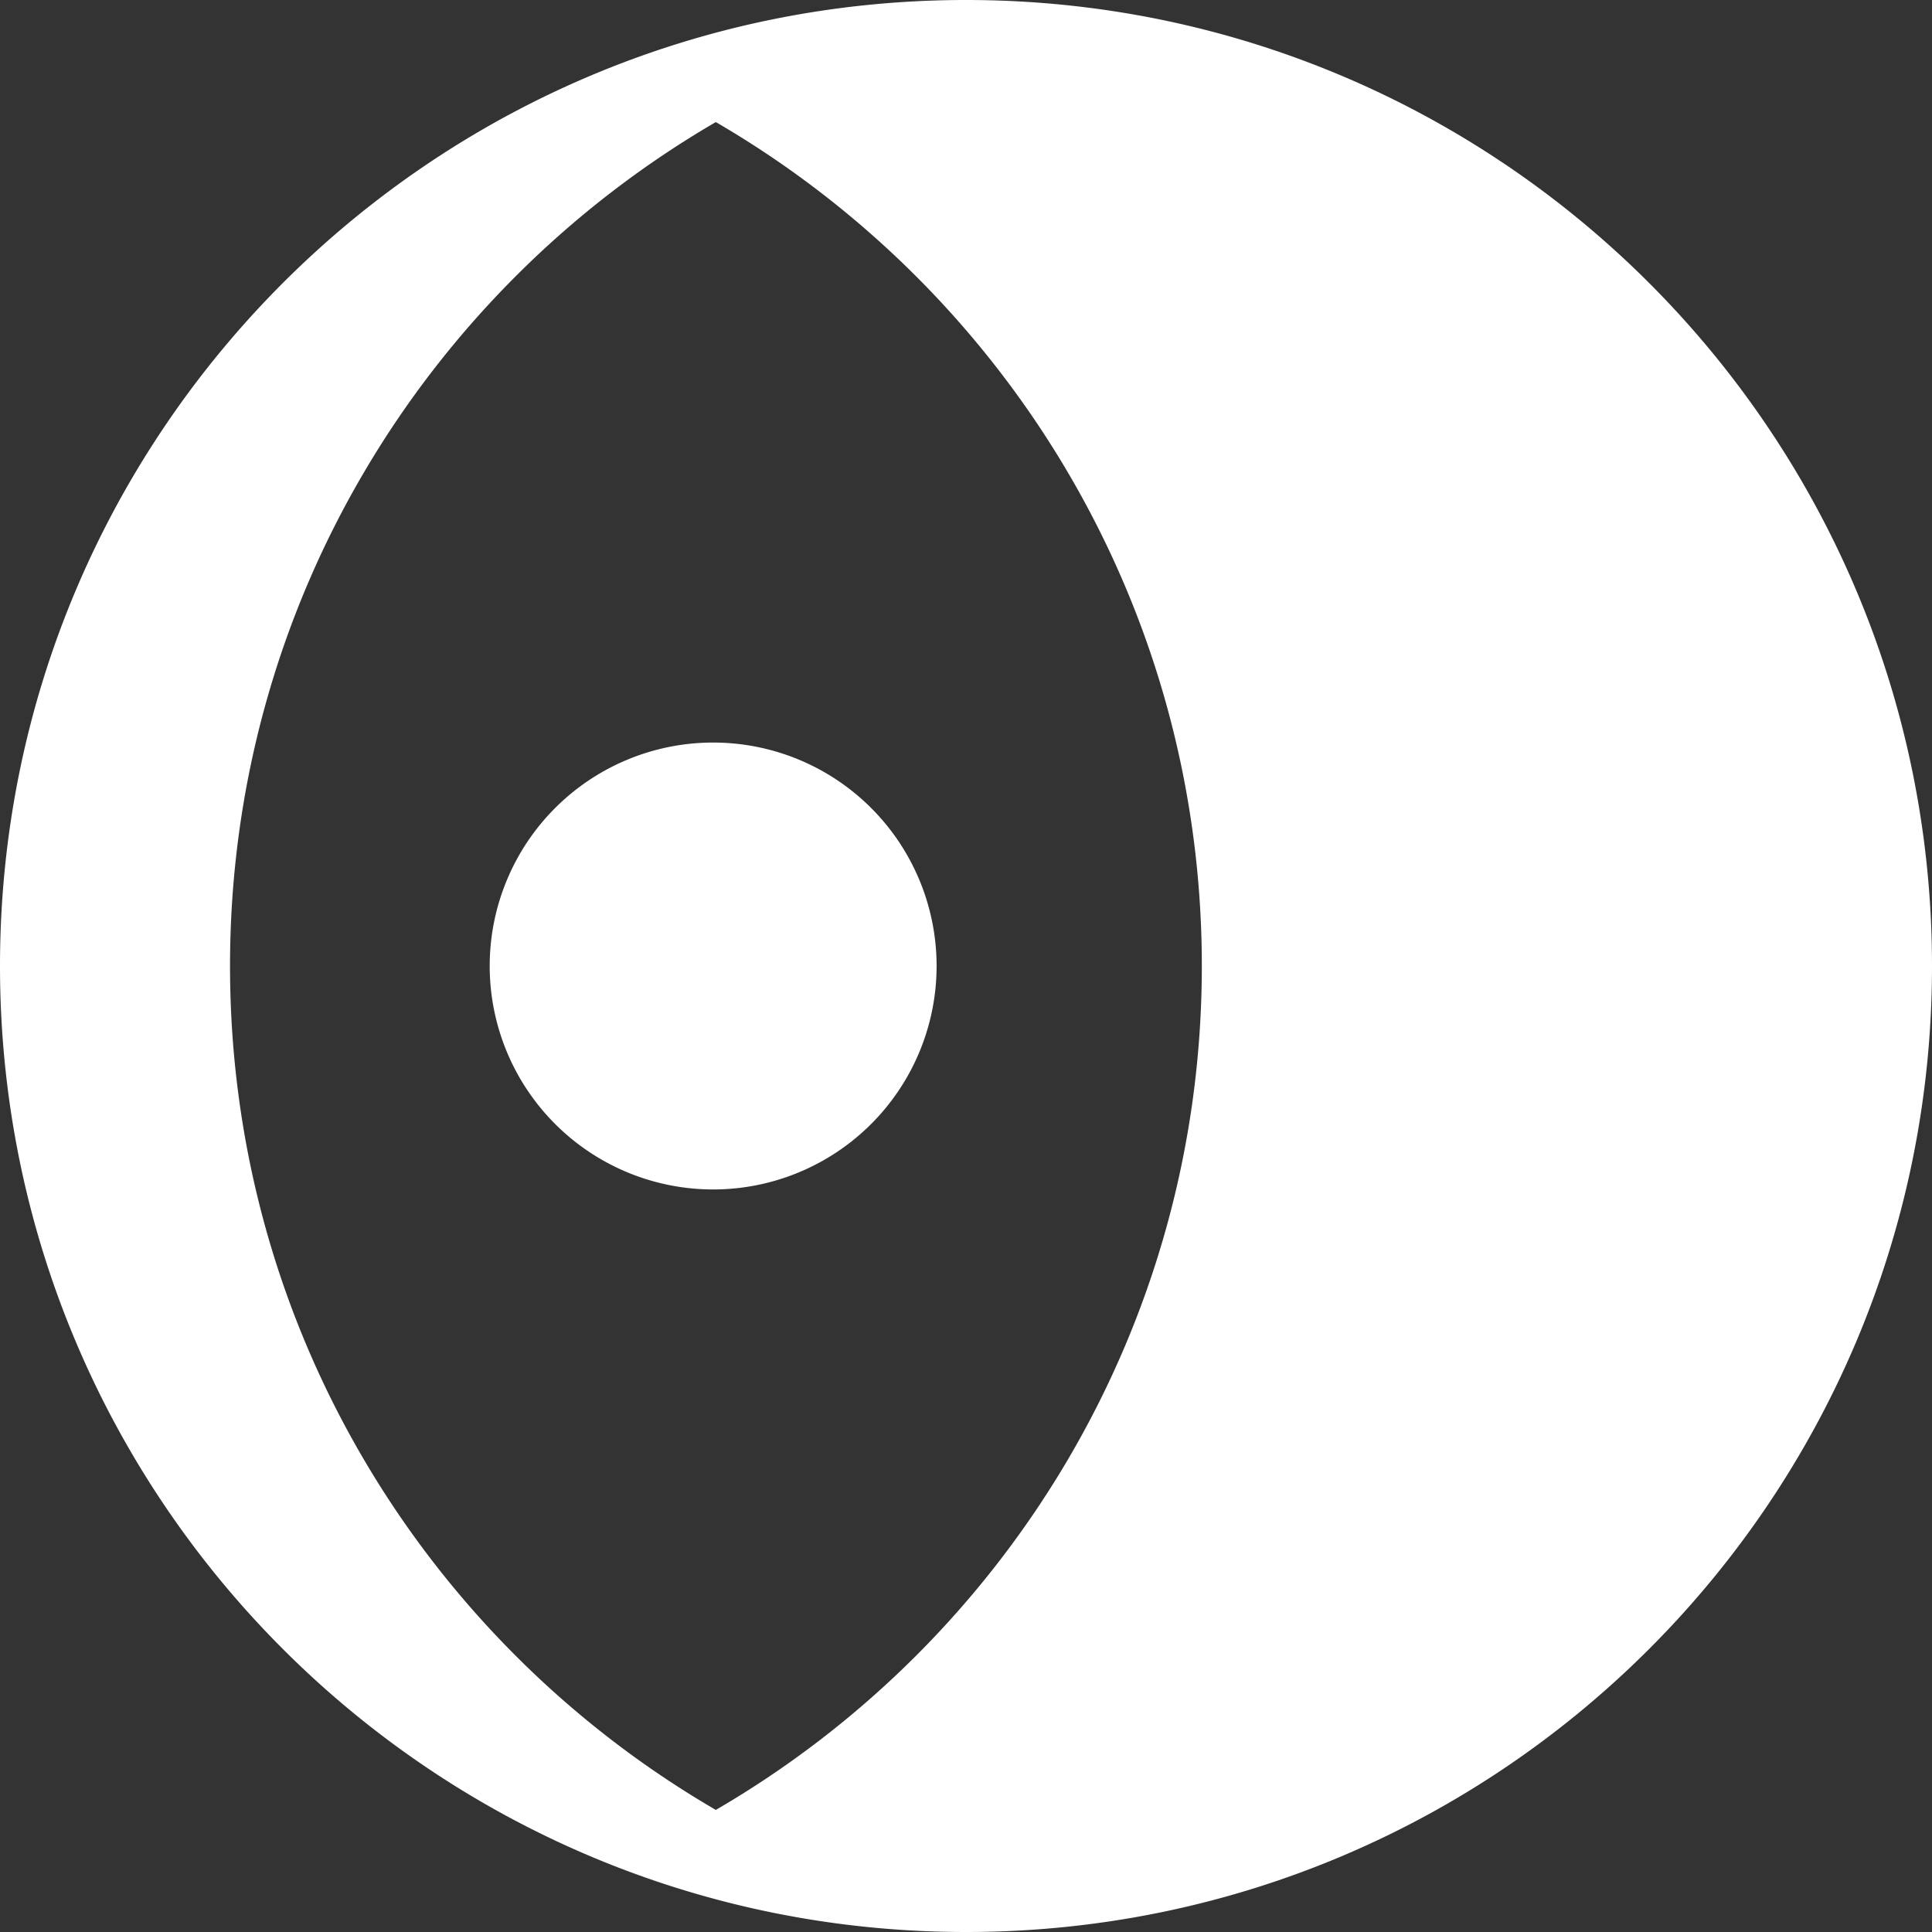 <svg xmlns="http://www.w3.org/2000/svg" width="32" height="32" viewBox="0 0 32 32"><rect x="0" y="0" width="32" height="32" fill="#333333" stroke="none"/><path fill="#fff" d="M8.111 16a3.701 3.701 0 1 1 7.402 0 3.701 3.701 0 0 1-7.402 0zM16 0C7.163 0 0 7.163 0 16s7.163 16 16 16c8.836 0 16-7.163 16-16S24.837 0 16 0zm-4.144 29.978C7.045 27.179 3.81 21.968 3.81 16S7.045 4.822 11.856 2.022c4.813 2.799 8.05 8.009 8.05 13.978s-3.237 11.179-8.05 13.978z"/></svg>